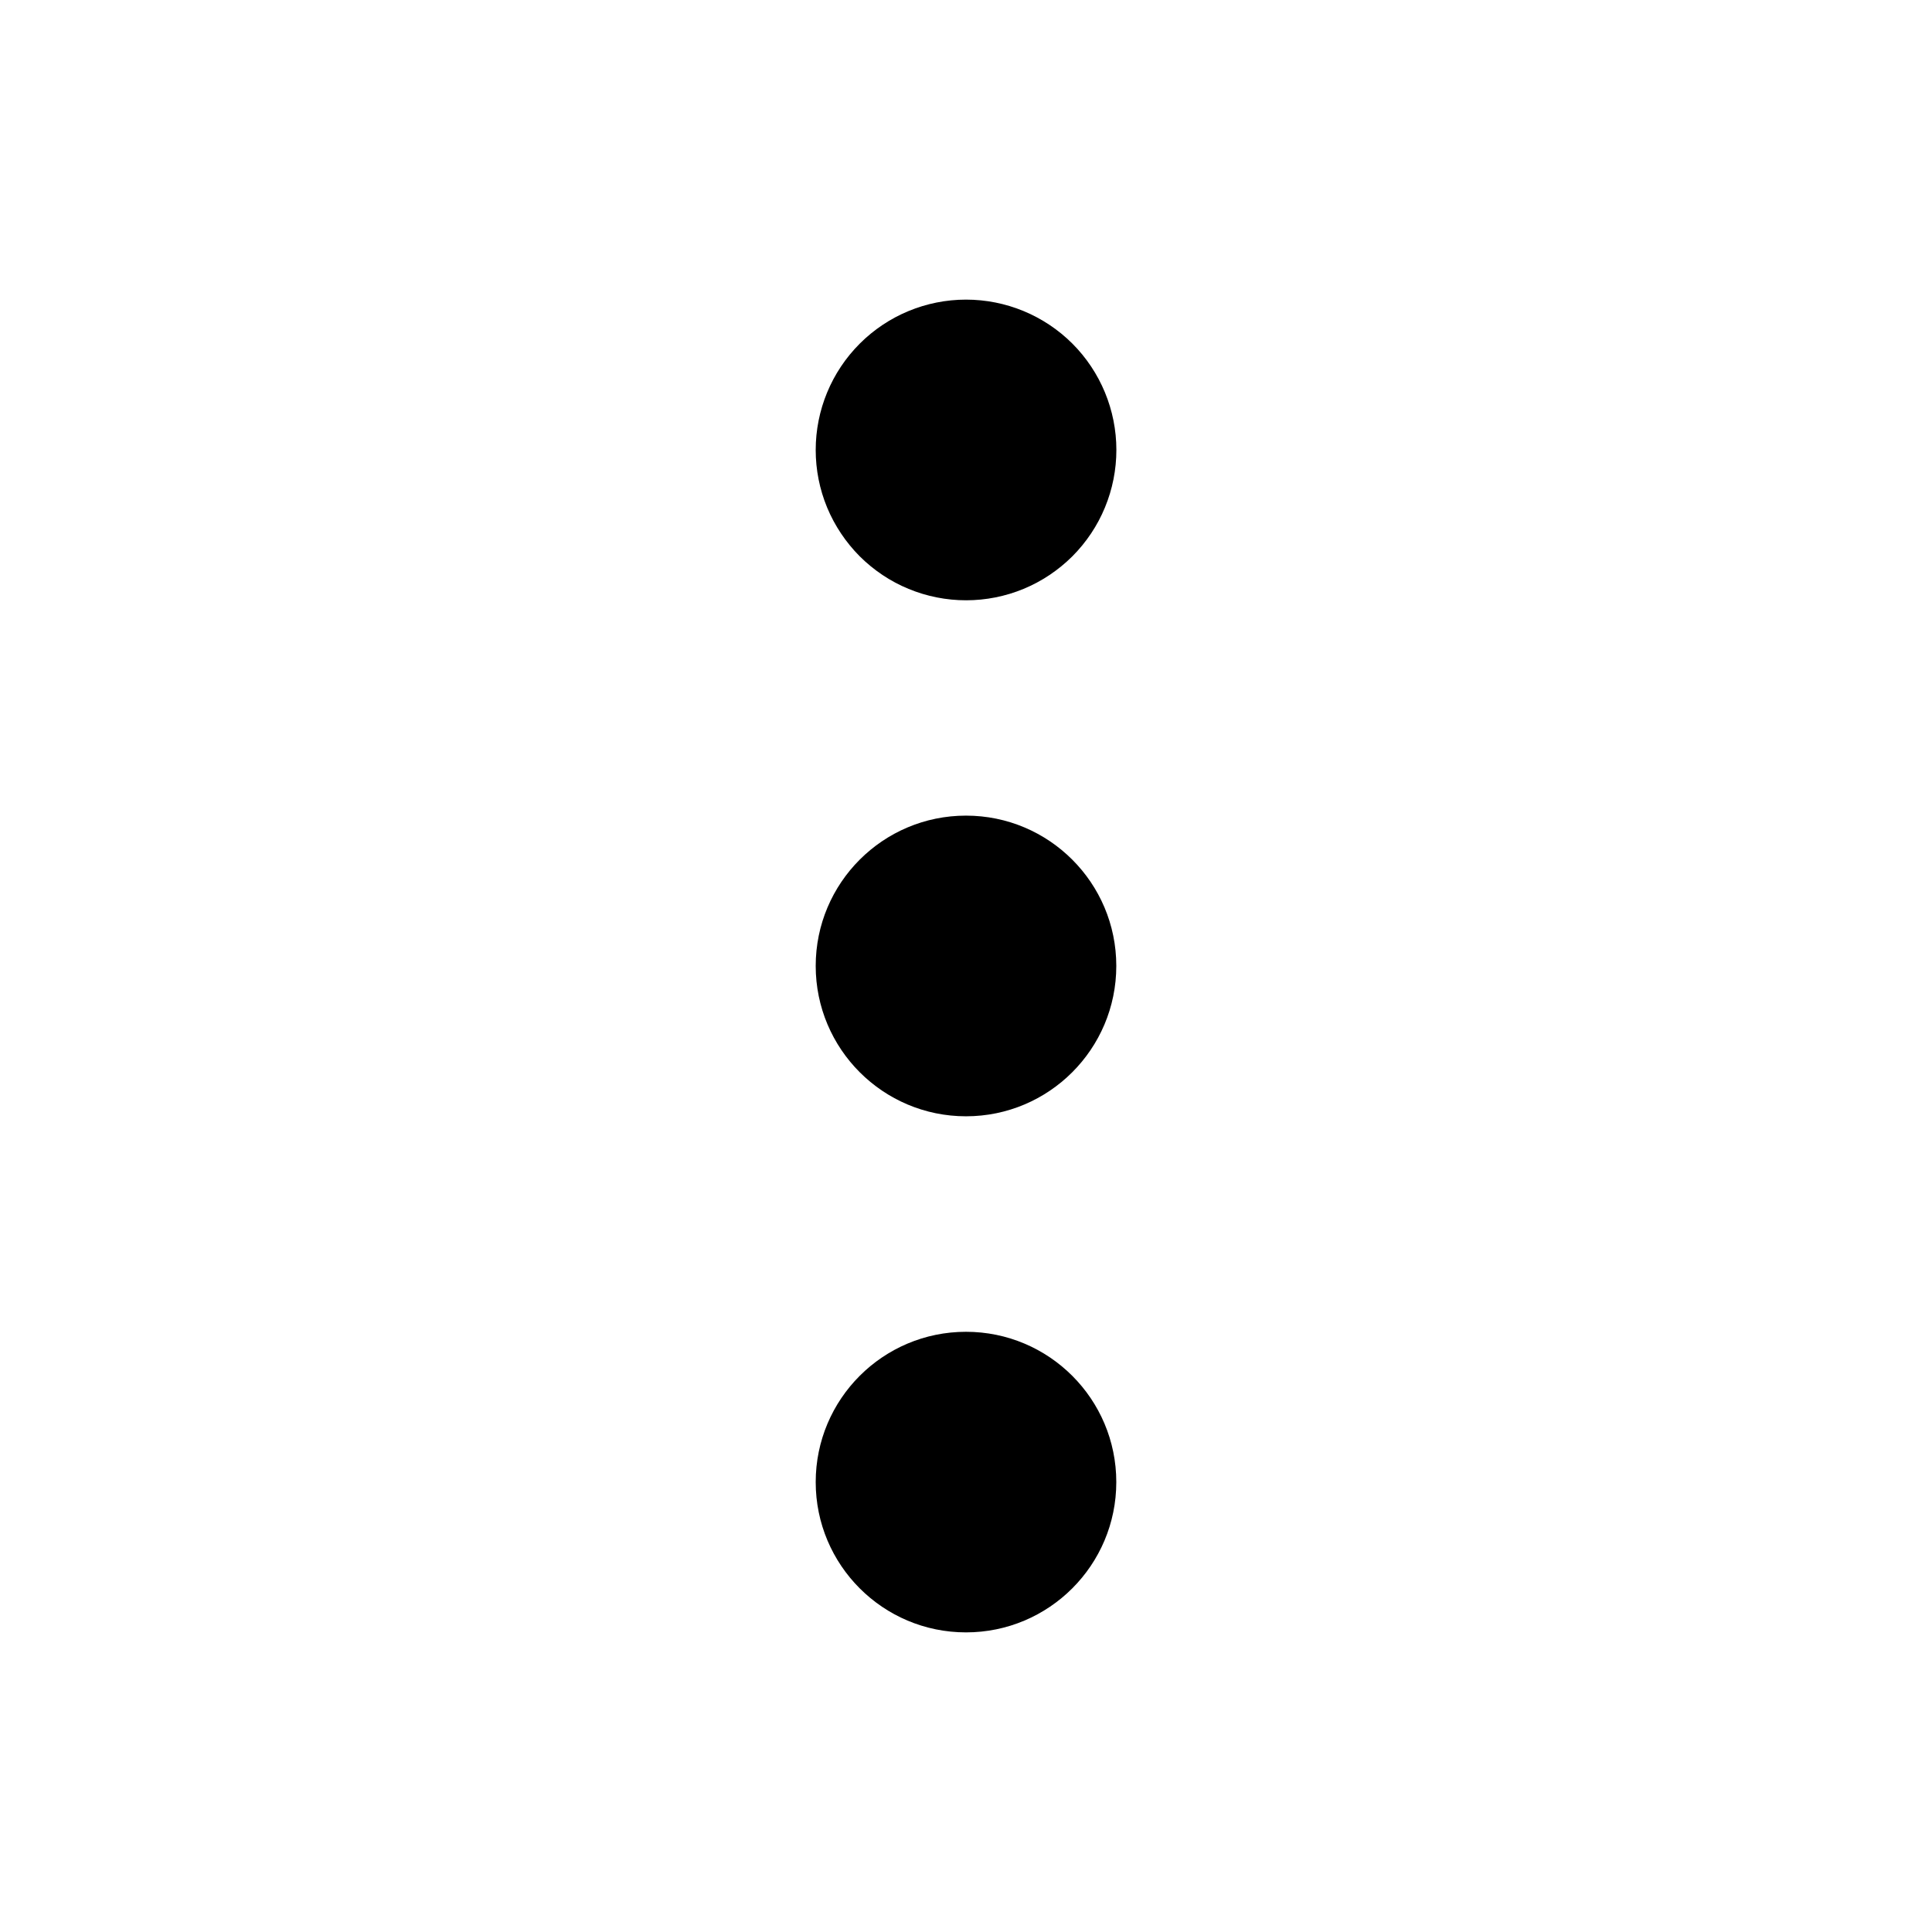 <svg width="24" height="24" viewBox="0 0 24 24" fill="none" xmlns="http://www.w3.org/2000/svg">
<path d="M13.868 5.589C13.868 5.834 13.82 6.077 13.726 6.304C13.633 6.53 13.495 6.736 13.322 6.91C13.148 7.083 12.943 7.221 12.716 7.315C12.489 7.409 12.246 7.457 12.001 7.457C11.756 7.457 11.513 7.409 11.286 7.315C11.06 7.222 10.854 7.084 10.68 6.911C10.507 6.737 10.369 6.531 10.275 6.305C10.181 6.078 10.133 5.835 10.133 5.59C10.133 5.095 10.329 4.62 10.68 4.269C11.03 3.919 11.505 3.722 12 3.722C12.495 3.722 12.97 3.918 13.321 4.268C13.671 4.618 13.868 5.094 13.868 5.589Z" fill="black"/>
<path d="M12 13.867C13.031 13.867 13.867 13.03 13.867 11.999C13.867 10.968 13.031 10.132 12 10.132C10.969 10.132 10.133 10.968 10.133 11.999C10.133 13.03 10.969 13.867 12 13.867Z" fill="black"/>
<path d="M12 20.278C13.031 20.278 13.867 19.442 13.867 18.411C13.867 17.38 13.031 16.544 12 16.544C10.969 16.544 10.133 17.38 10.133 18.411C10.133 19.442 10.969 20.278 12 20.278Z" fill="black"/>
</svg>
